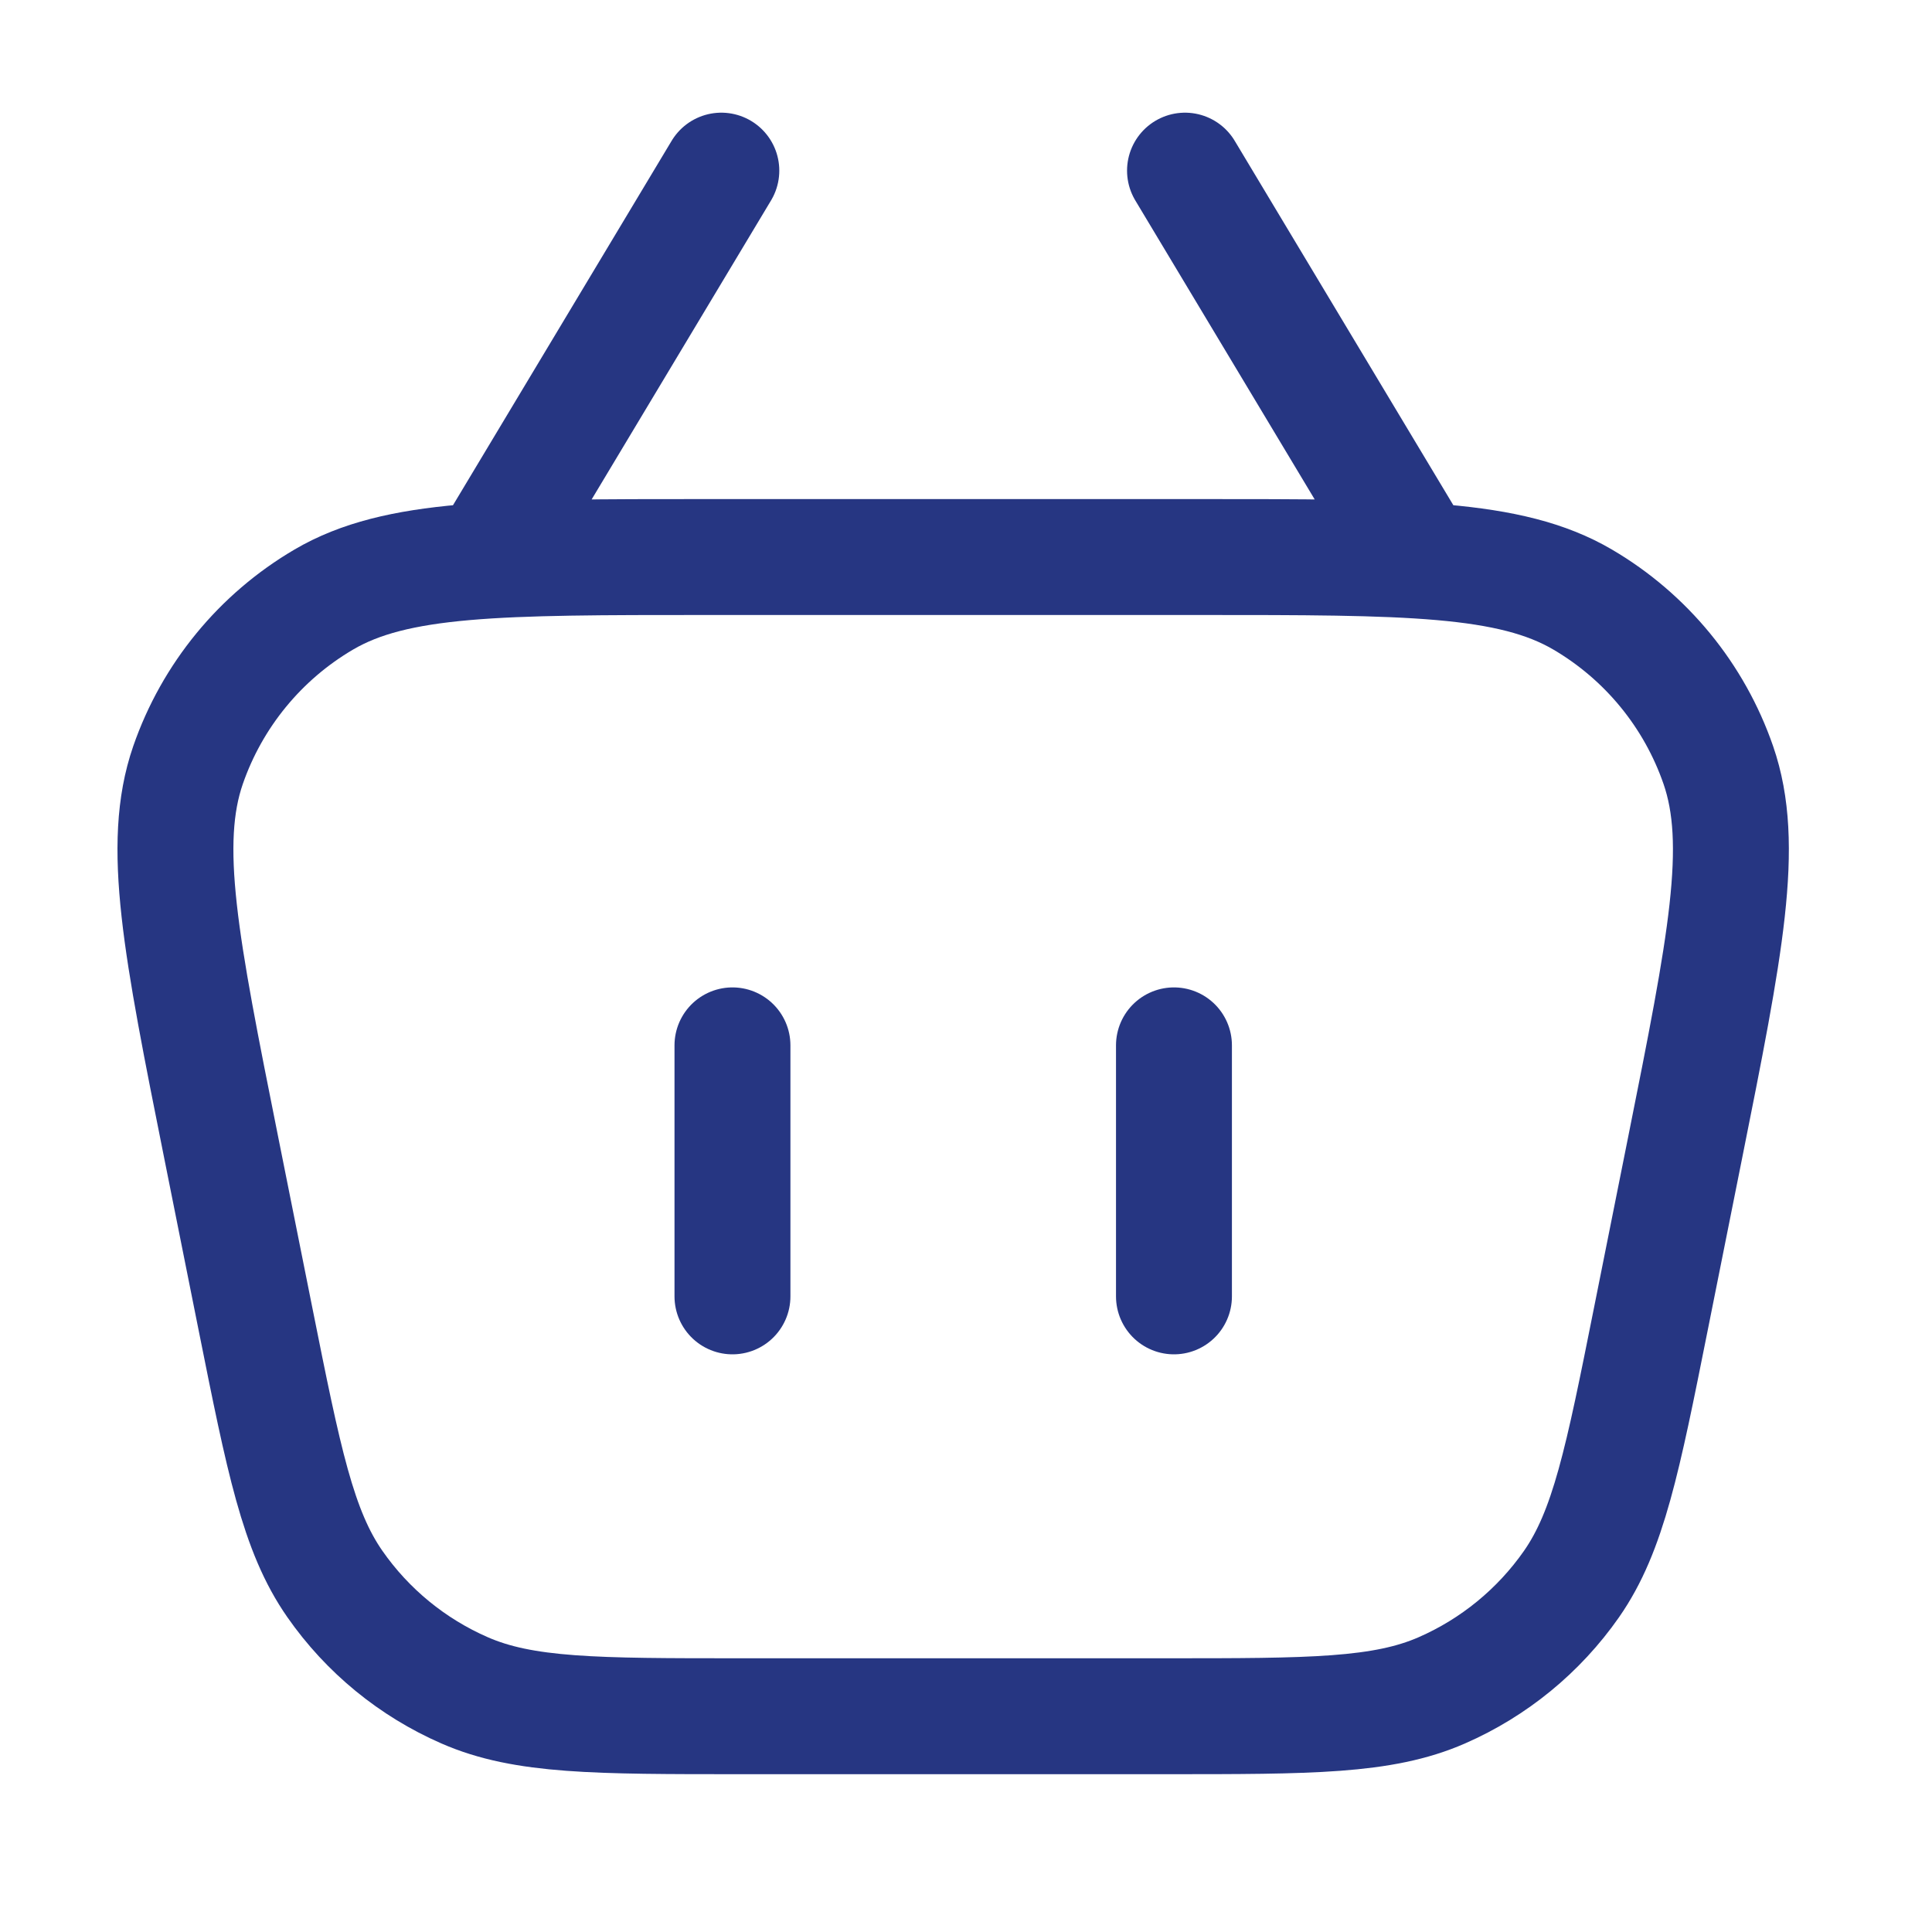 <svg width="25" height="25" viewBox="0 0 25 25" fill="none" xmlns="http://www.w3.org/2000/svg">
<path d="M6.334 7.208L9.334 2.208M15.334 2.208L18.334 7.208M9.581 22.208H15.088C16.956 22.208 17.891 22.208 18.657 21.873C19.332 21.578 19.913 21.102 20.335 20.498C20.813 19.812 20.997 18.896 21.363 17.063L21.803 14.863C22.328 12.239 22.59 10.927 22.235 9.9C21.924 9 21.301 8.24 20.479 7.758C19.541 7.208 18.203 7.208 15.527 7.208H9.141C6.465 7.208 5.127 7.208 4.19 7.758C3.368 8.24 2.745 9 2.433 9.9C2.078 10.927 2.34 12.239 2.865 14.863L3.305 17.063C3.672 18.896 3.855 19.812 4.334 20.498C4.755 21.102 5.336 21.578 6.012 21.873C6.778 22.208 7.712 22.208 9.581 22.208Z" stroke="#263682" stroke-width="1.5" stroke-linecap="round" stroke-linejoin="round"/>
<path d="M9.478 13.527L9.478 16.775" stroke="#263682" stroke-width="1.5" stroke-linecap="round"/>
<path d="M15.191 13.527L15.191 16.775" stroke="#263682" stroke-width="1.5" stroke-linecap="round"/>
</svg>
